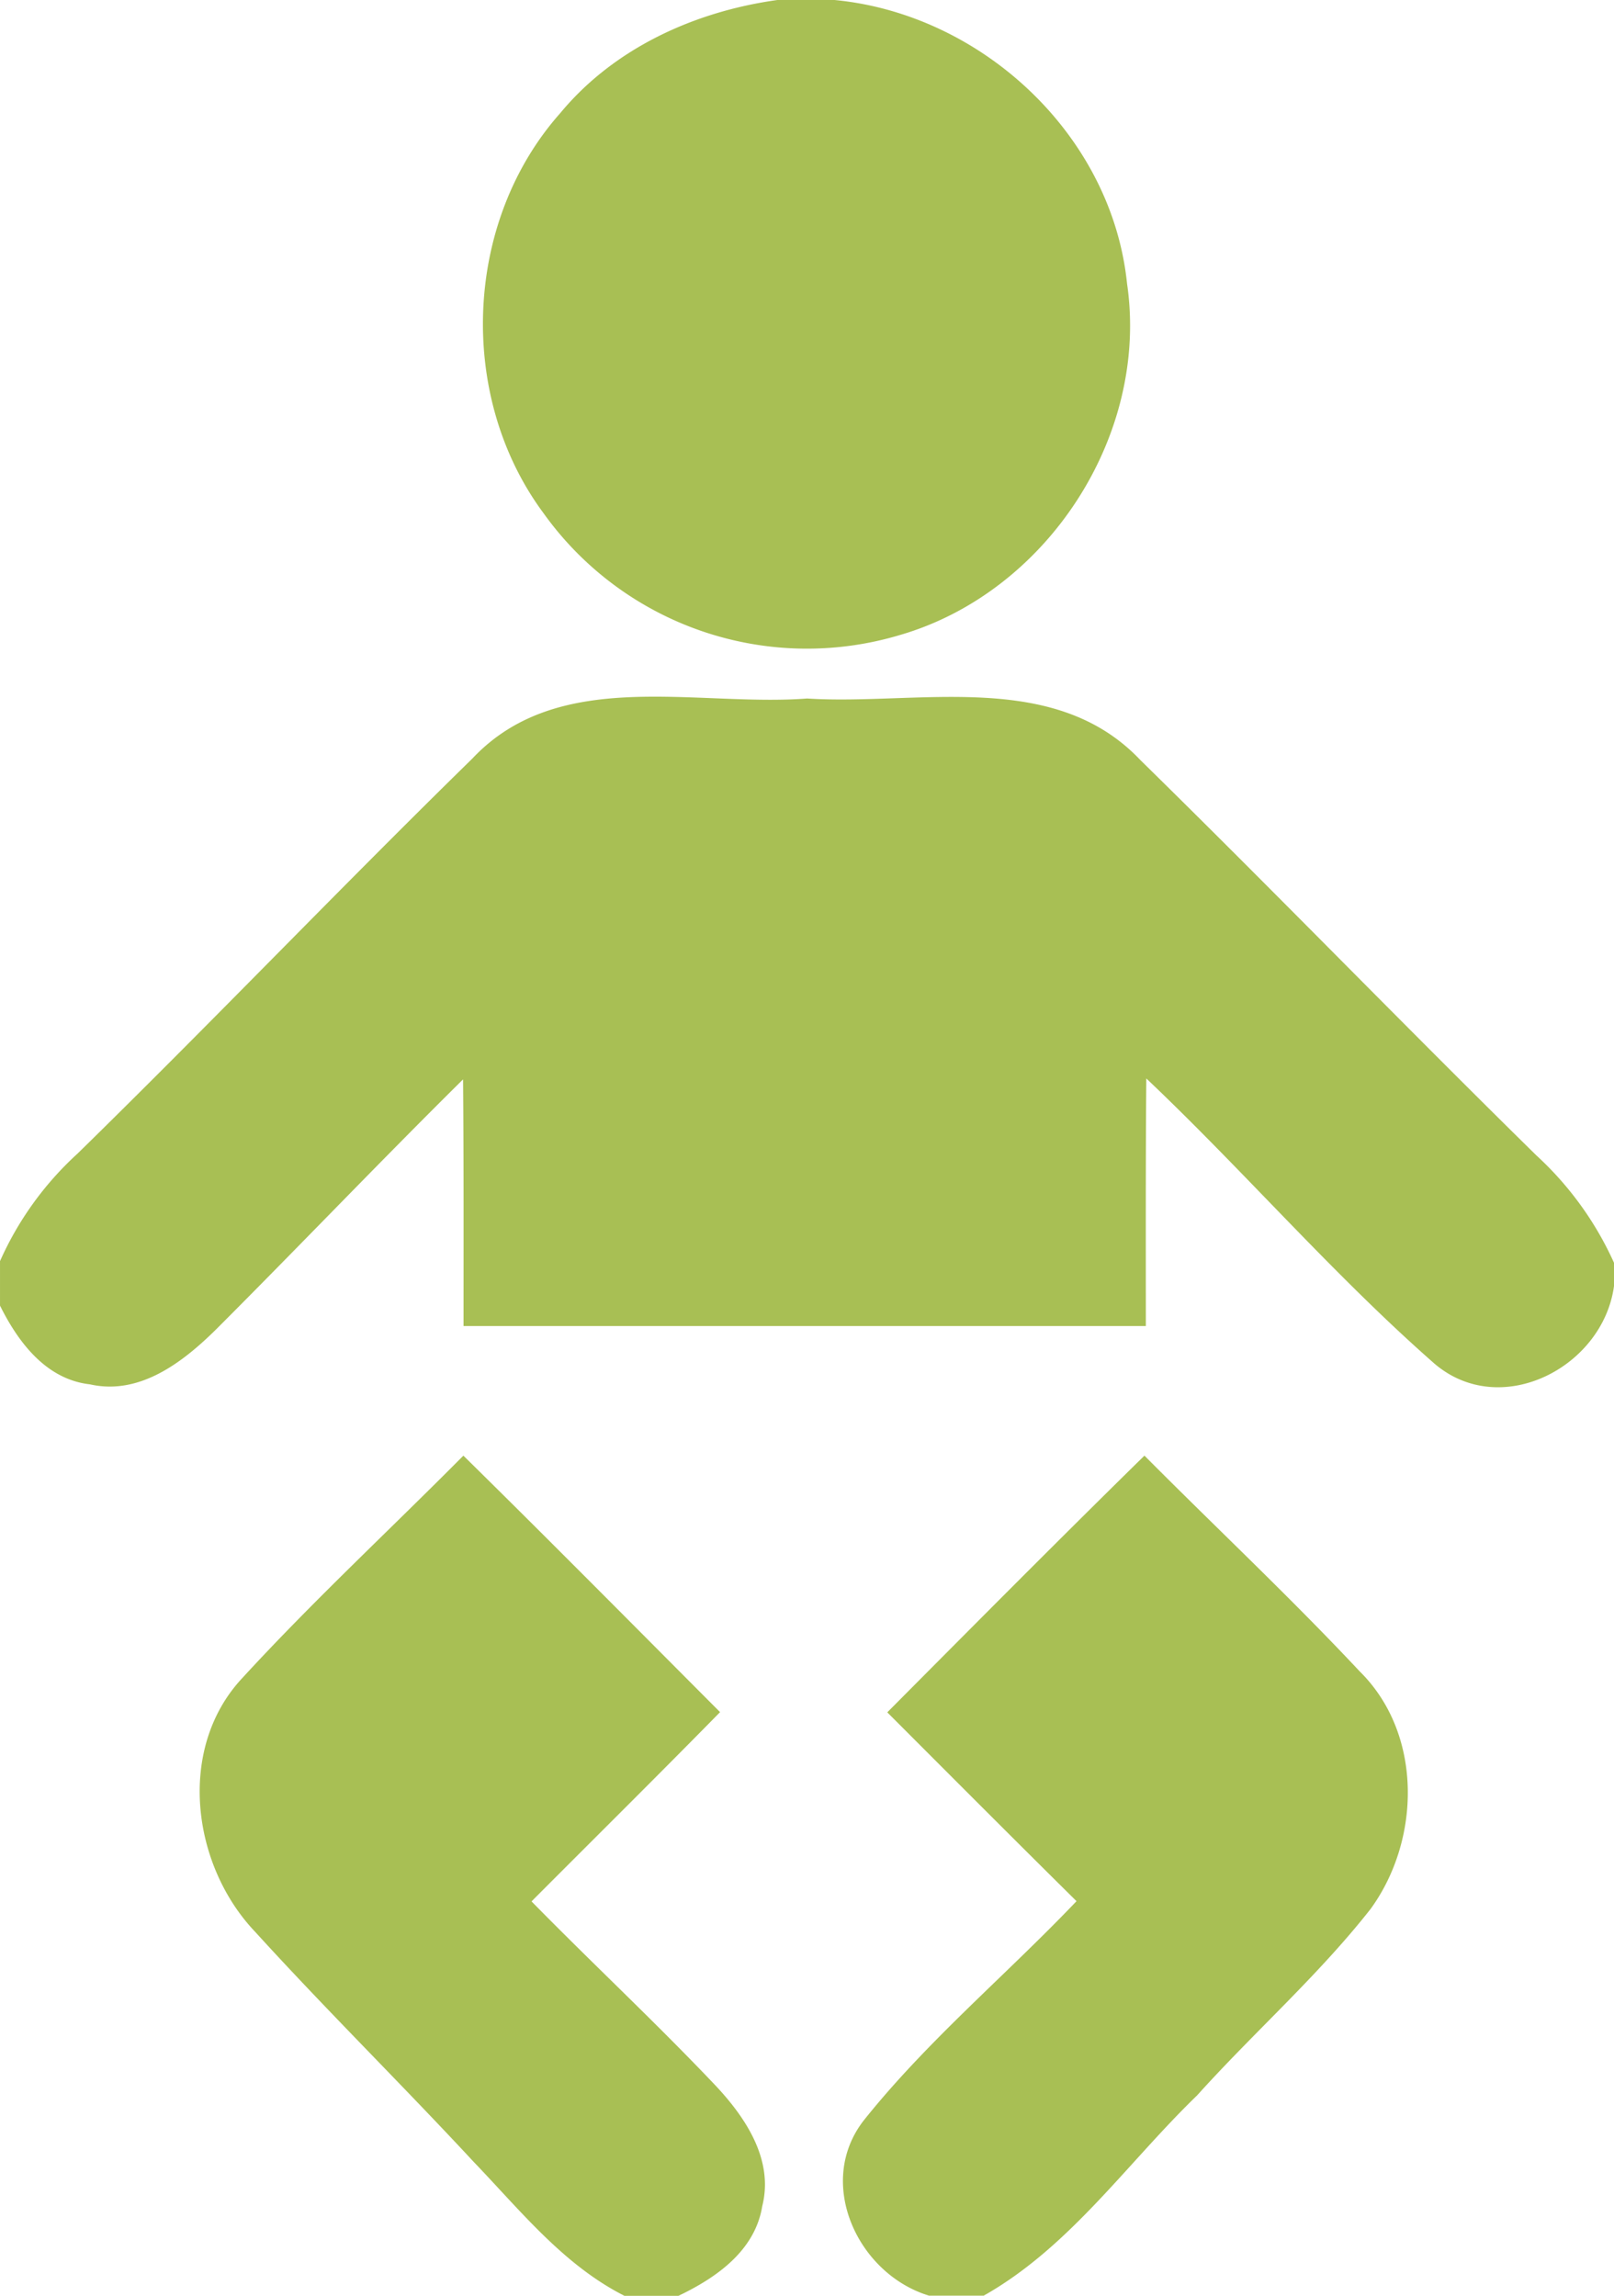 <svg xmlns="http://www.w3.org/2000/svg" width="122.605" height="174.381" viewBox="0 0 122.605 174.381"><defs><style>.a{fill:#a8bf54;}</style></defs><g transform="translate(-155.5 -10)"><path class="a" d="M214.552,10h4.341c11.191,1.068,21.066,10.248,22.222,21.546,1.69,11.547-6.085,23.45-17.258,26.688a24.6,24.6,0,0,1-27.08-9.27c-6.565-8.861-6.049-22.116,1.281-30.371C202.151,13.647,208.272,10.872,214.552,10ZM191.387,67.611c6.583-6.992,16.974-3.914,25.425-4.555,8.451.534,18.753-2.26,25.318,4.679,10.106,9.91,19.963,20.087,30.069,30.015a25.027,25.027,0,0,1,5.907,8.167v1.761c-.836,6.174-8.594,10.195-13.629,5.907-7.722-6.779-14.447-14.607-21.9-21.671-.053,6.263-.036,12.526-.036,18.806q-25.914,0-51.829,0c0-6.245.018-12.49-.036-18.735-6.316,6.245-12.472,12.7-18.771,19-2.509,2.473-5.782,5.017-9.572,4.163-3.327-.374-5.444-3.185-6.832-5.978v-3.381a24.538,24.538,0,0,1,5.889-8.167C171.5,87.734,181.281,77.5,191.387,67.611ZM173.9,137.463c5.373-5.854,11.209-11.262,16.8-16.9,6.548,6.441,13.006,12.971,19.5,19.482-4.733,4.822-9.554,9.59-14.323,14.376,4.555,4.644,9.323,9.092,13.807,13.807,2.366,2.473,4.626,5.747,3.719,9.341-.552,3.4-3.505,5.444-6.37,6.814h-4.092c-4.644-2.349-7.918-6.494-11.458-10.177-5.462-5.889-11.191-11.529-16.6-17.472C170.054,151.661,168.915,142.8,173.9,137.463Zm49,2.6c6.494-6.53,12.971-13.059,19.536-19.5,5.427,5.462,11.067,10.746,16.351,16.387,4.8,4.733,4.662,12.793.818,18.059-3.985,5.071-8.86,9.359-13.166,14.145-5.32,5.142-9.661,11.512-16.209,15.212h-4.163c-5.444-1.655-8.665-8.629-4.911-13.362,4.822-6.032,10.8-11.013,16.12-16.6C232.451,149.633,227.683,144.847,222.9,140.061Z"/></g></svg>